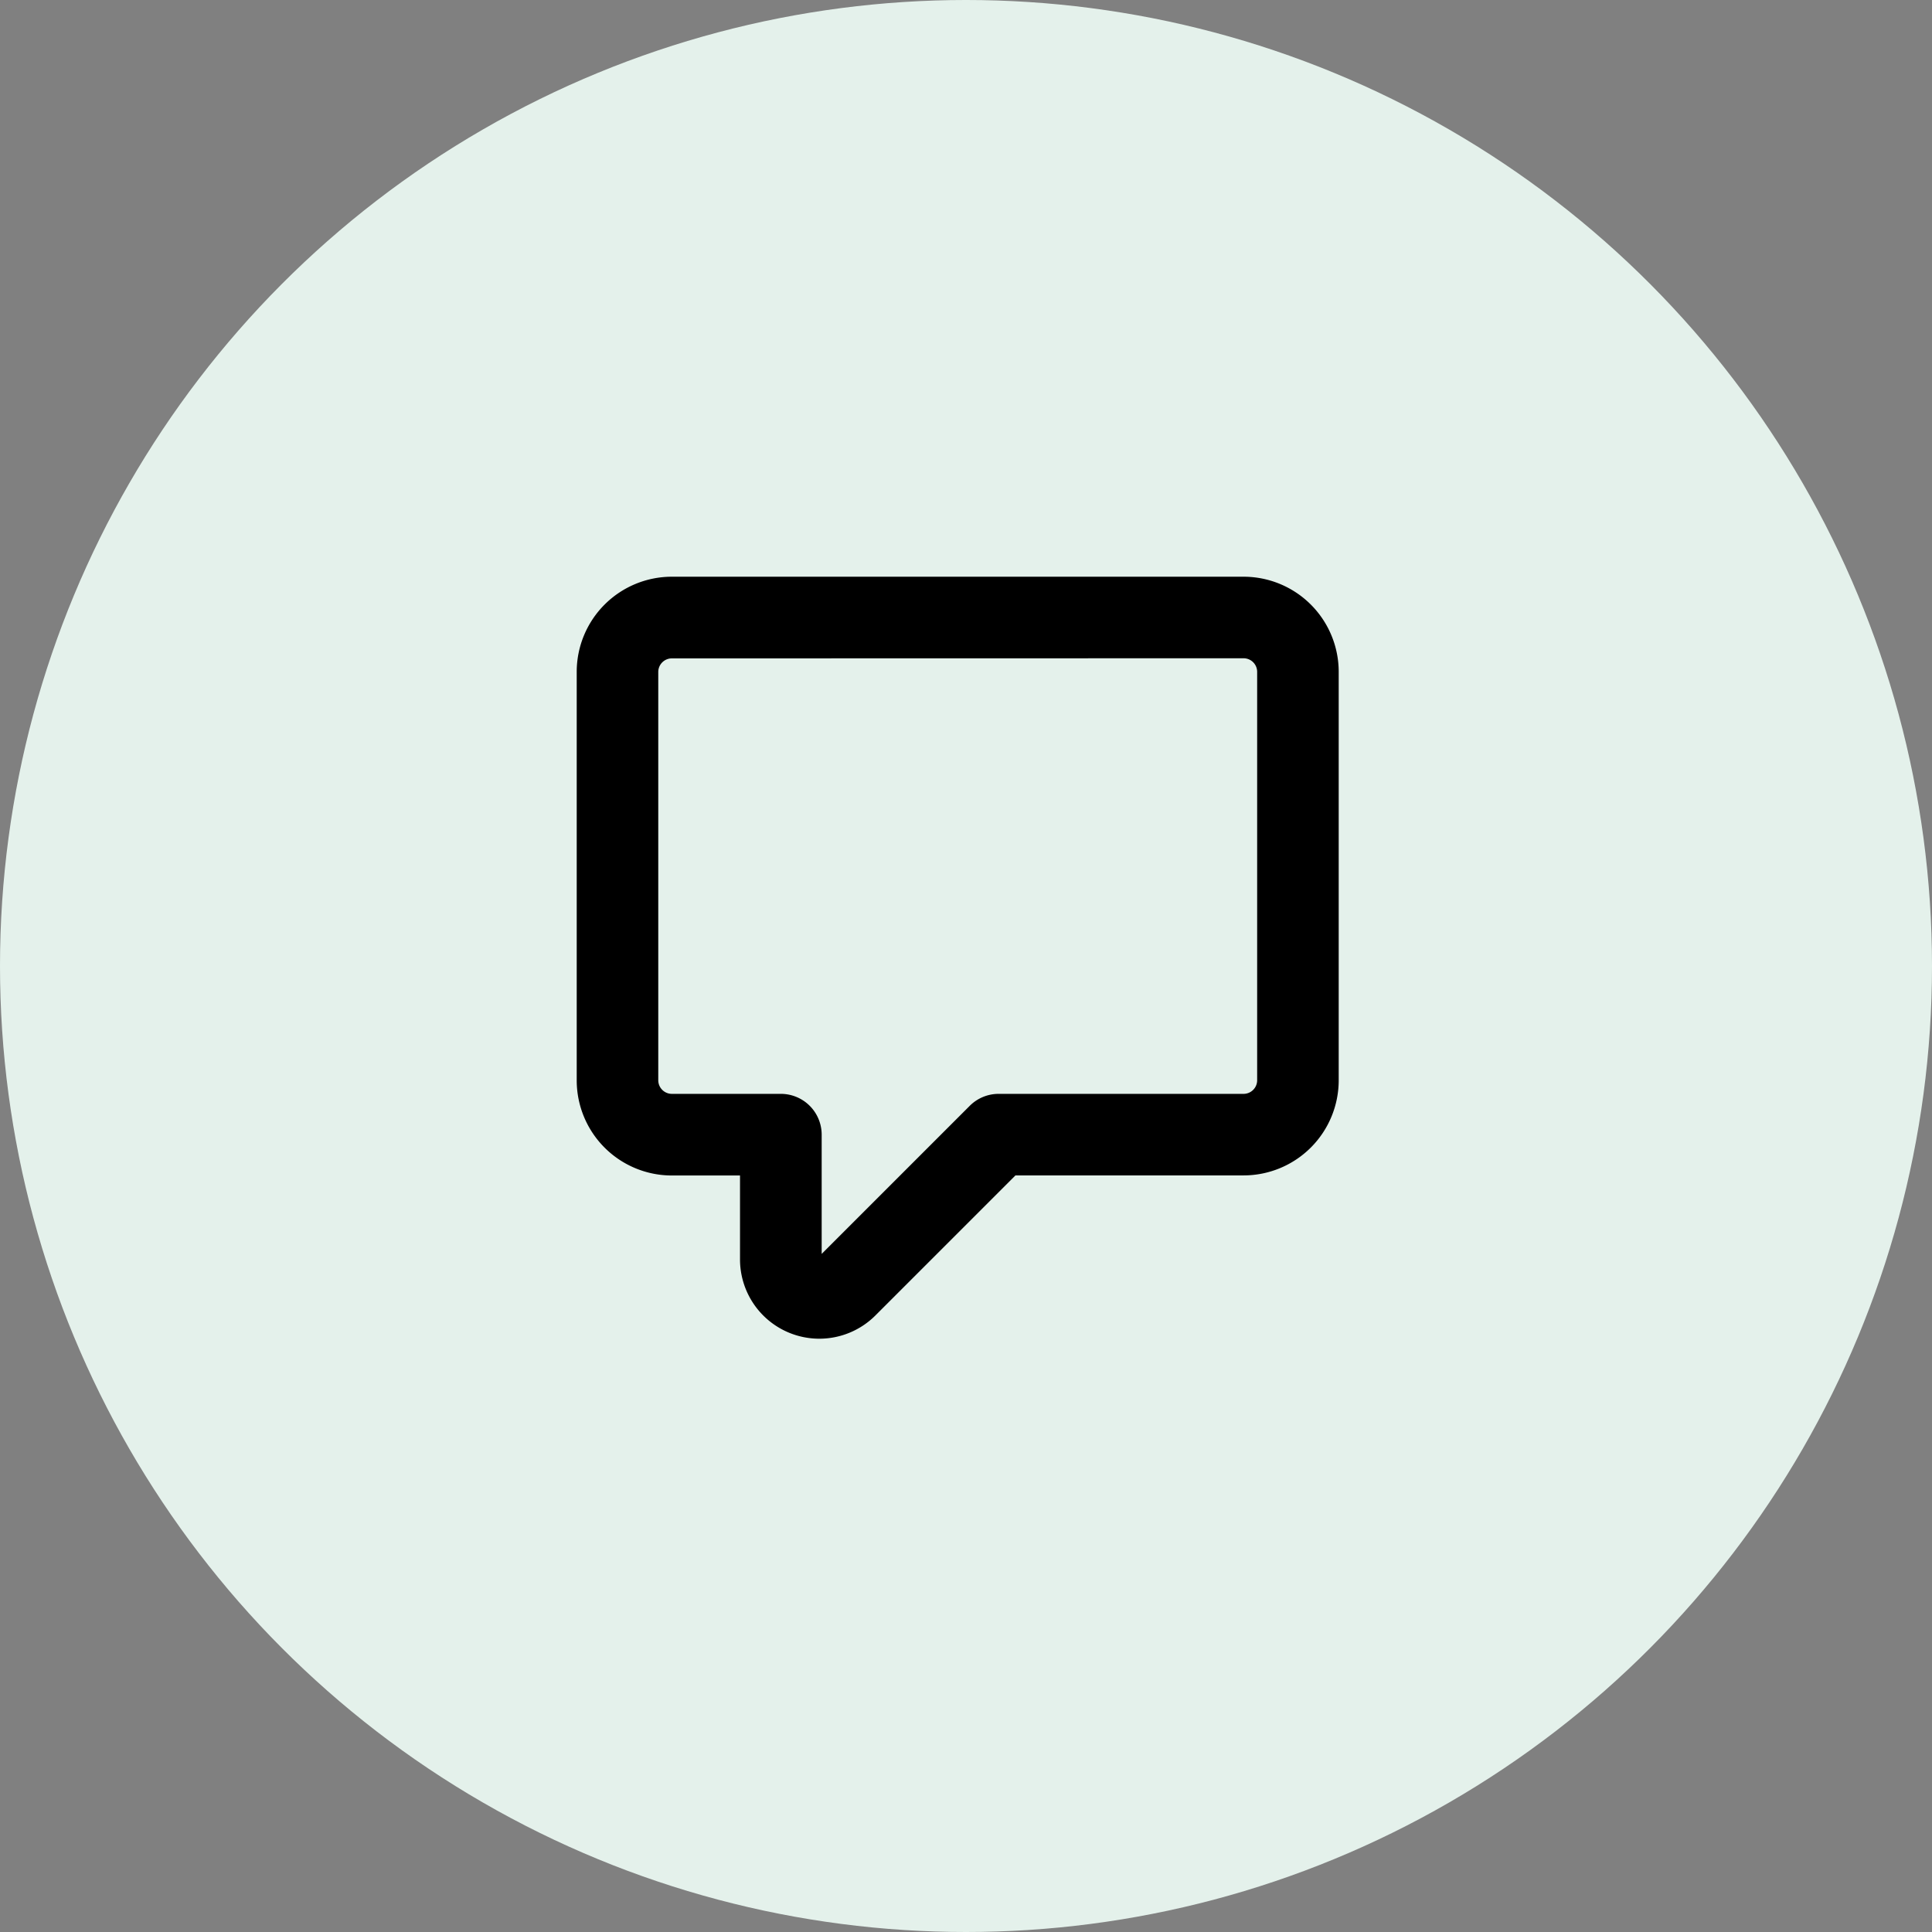 <svg xmlns="http://www.w3.org/2000/svg" width="67" height="67" viewBox="0 0 67 67">
  <rect x="0" y="0" width="67" height="67" fill="#808080" stroke="none"/>
  <g id="Group_5469" data-name="Group 5469" transform="translate(-82 -110)">
    <circle id="Ellipse_515" data-name="Ellipse 515" cx="33.5" cy="33.5" r="33.5" transform="translate(82 110)" fill="#e4f1eb"/>
    <path id="Path_7017" data-name="Path 7017" d="M4.3,3.832a.472.472,0,0,0-.472.472V18.462a.472.472,0,0,0,.472.472H8.079A1.416,1.416,0,0,1,9.495,20.35v4.134l5.135-5.135a1.416,1.416,0,0,1,1-.415h8.495a.472.472,0,0,0,.472-.472V4.3a.472.472,0,0,0-.472-.472ZM1,4.3A3.3,3.3,0,0,1,4.3,1H24.125a3.3,3.3,0,0,1,3.3,3.3V18.462a3.3,3.3,0,0,1-3.3,3.3h-7.91l-4.857,4.857a2.75,2.75,0,0,1-4.695-1.944V21.765H4.3a3.3,3.3,0,0,1-3.3-3.3Z" transform="translate(101 129)" fill-rule="evenodd"/>
  </g>
</svg>
